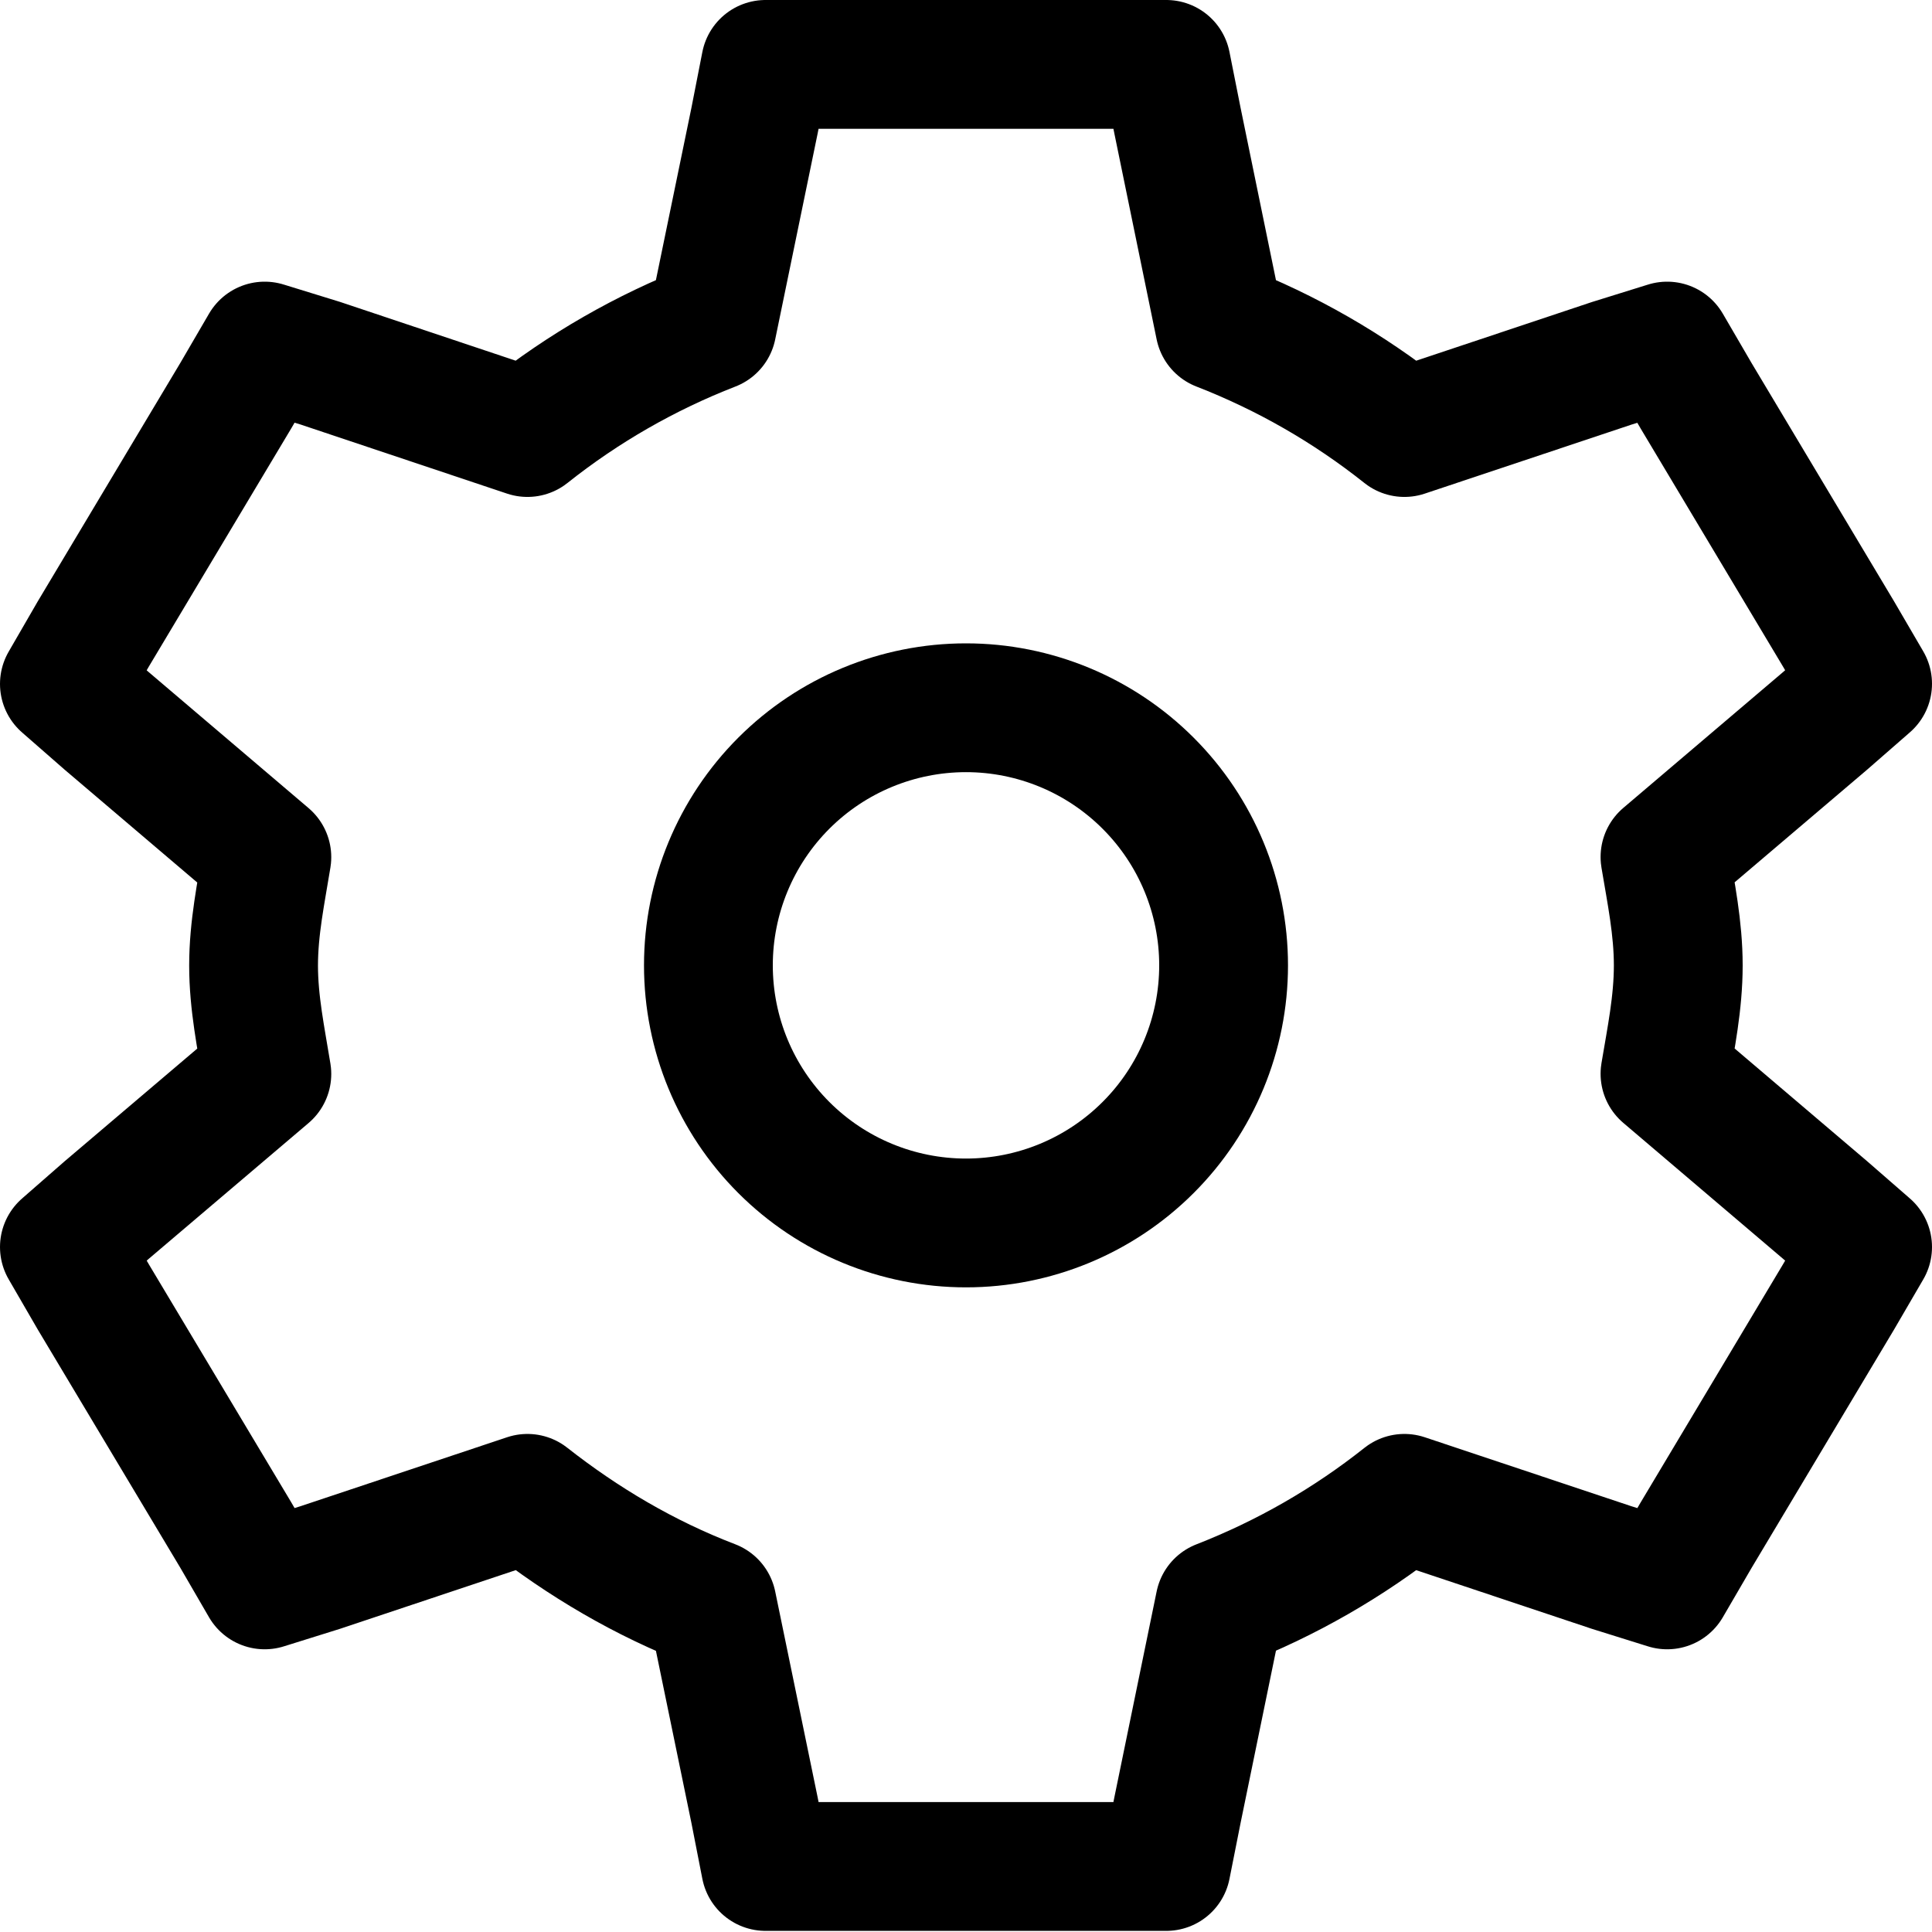 <svg width="24" height="24" viewBox="0 0 24 24" fill="none" xmlns="http://www.w3.org/2000/svg">
<path fill-rule="evenodd" clip-rule="evenodd" d="M9.51 0.8L9.373 1.499L8.846 4.056C8.02 4.377 7.246 4.821 6.552 5.373L3.979 4.512L3.288 4.299L2.929 4.915L1.158 7.877L0.8 8.496L1.325 8.955L3.315 10.648C3.243 11.091 3.15 11.528 3.15 11.994C3.15 12.459 3.243 12.898 3.315 13.341L1.325 15.032L0.8 15.491L1.158 16.109L2.929 19.069L3.288 19.688L3.979 19.472L6.552 18.613C7.241 19.154 8.005 19.608 8.846 19.93L9.373 22.486L9.51 23.186H14.488L14.627 22.486L15.152 19.93C15.978 19.608 16.752 19.164 17.446 18.613L20.019 19.472L20.71 19.688L21.07 19.07L22.84 16.109L23.2 15.491L22.673 15.032L20.683 13.339C20.757 12.896 20.848 12.459 20.848 11.992C20.848 11.528 20.757 11.09 20.683 10.646L22.673 8.954L23.2 8.494L22.84 7.877L21.07 4.917L20.71 4.299L20.019 4.514L17.446 5.373C16.752 4.821 15.978 4.377 15.152 4.056L14.627 1.499L14.488 0.8H9.51Z" stroke="black" stroke-width="1.6" stroke-linecap="square" stroke-linejoin="round"/>
<path fill-rule="evenodd" clip-rule="evenodd" d="M15.2 11.992C15.2 12.841 14.863 13.655 14.262 14.255C13.662 14.855 12.848 15.192 12 15.192C11.151 15.192 10.337 14.855 9.737 14.255C9.137 13.655 8.8 12.841 8.8 11.992C8.8 11.143 9.137 10.329 9.737 9.729C10.337 9.129 11.151 8.792 12 8.792C12.848 8.792 13.662 9.129 14.262 9.729C14.863 10.329 15.2 11.143 15.2 11.992Z" stroke="black" stroke-width="1.6" stroke-linecap="square" stroke-linejoin="round"/>
</svg>
